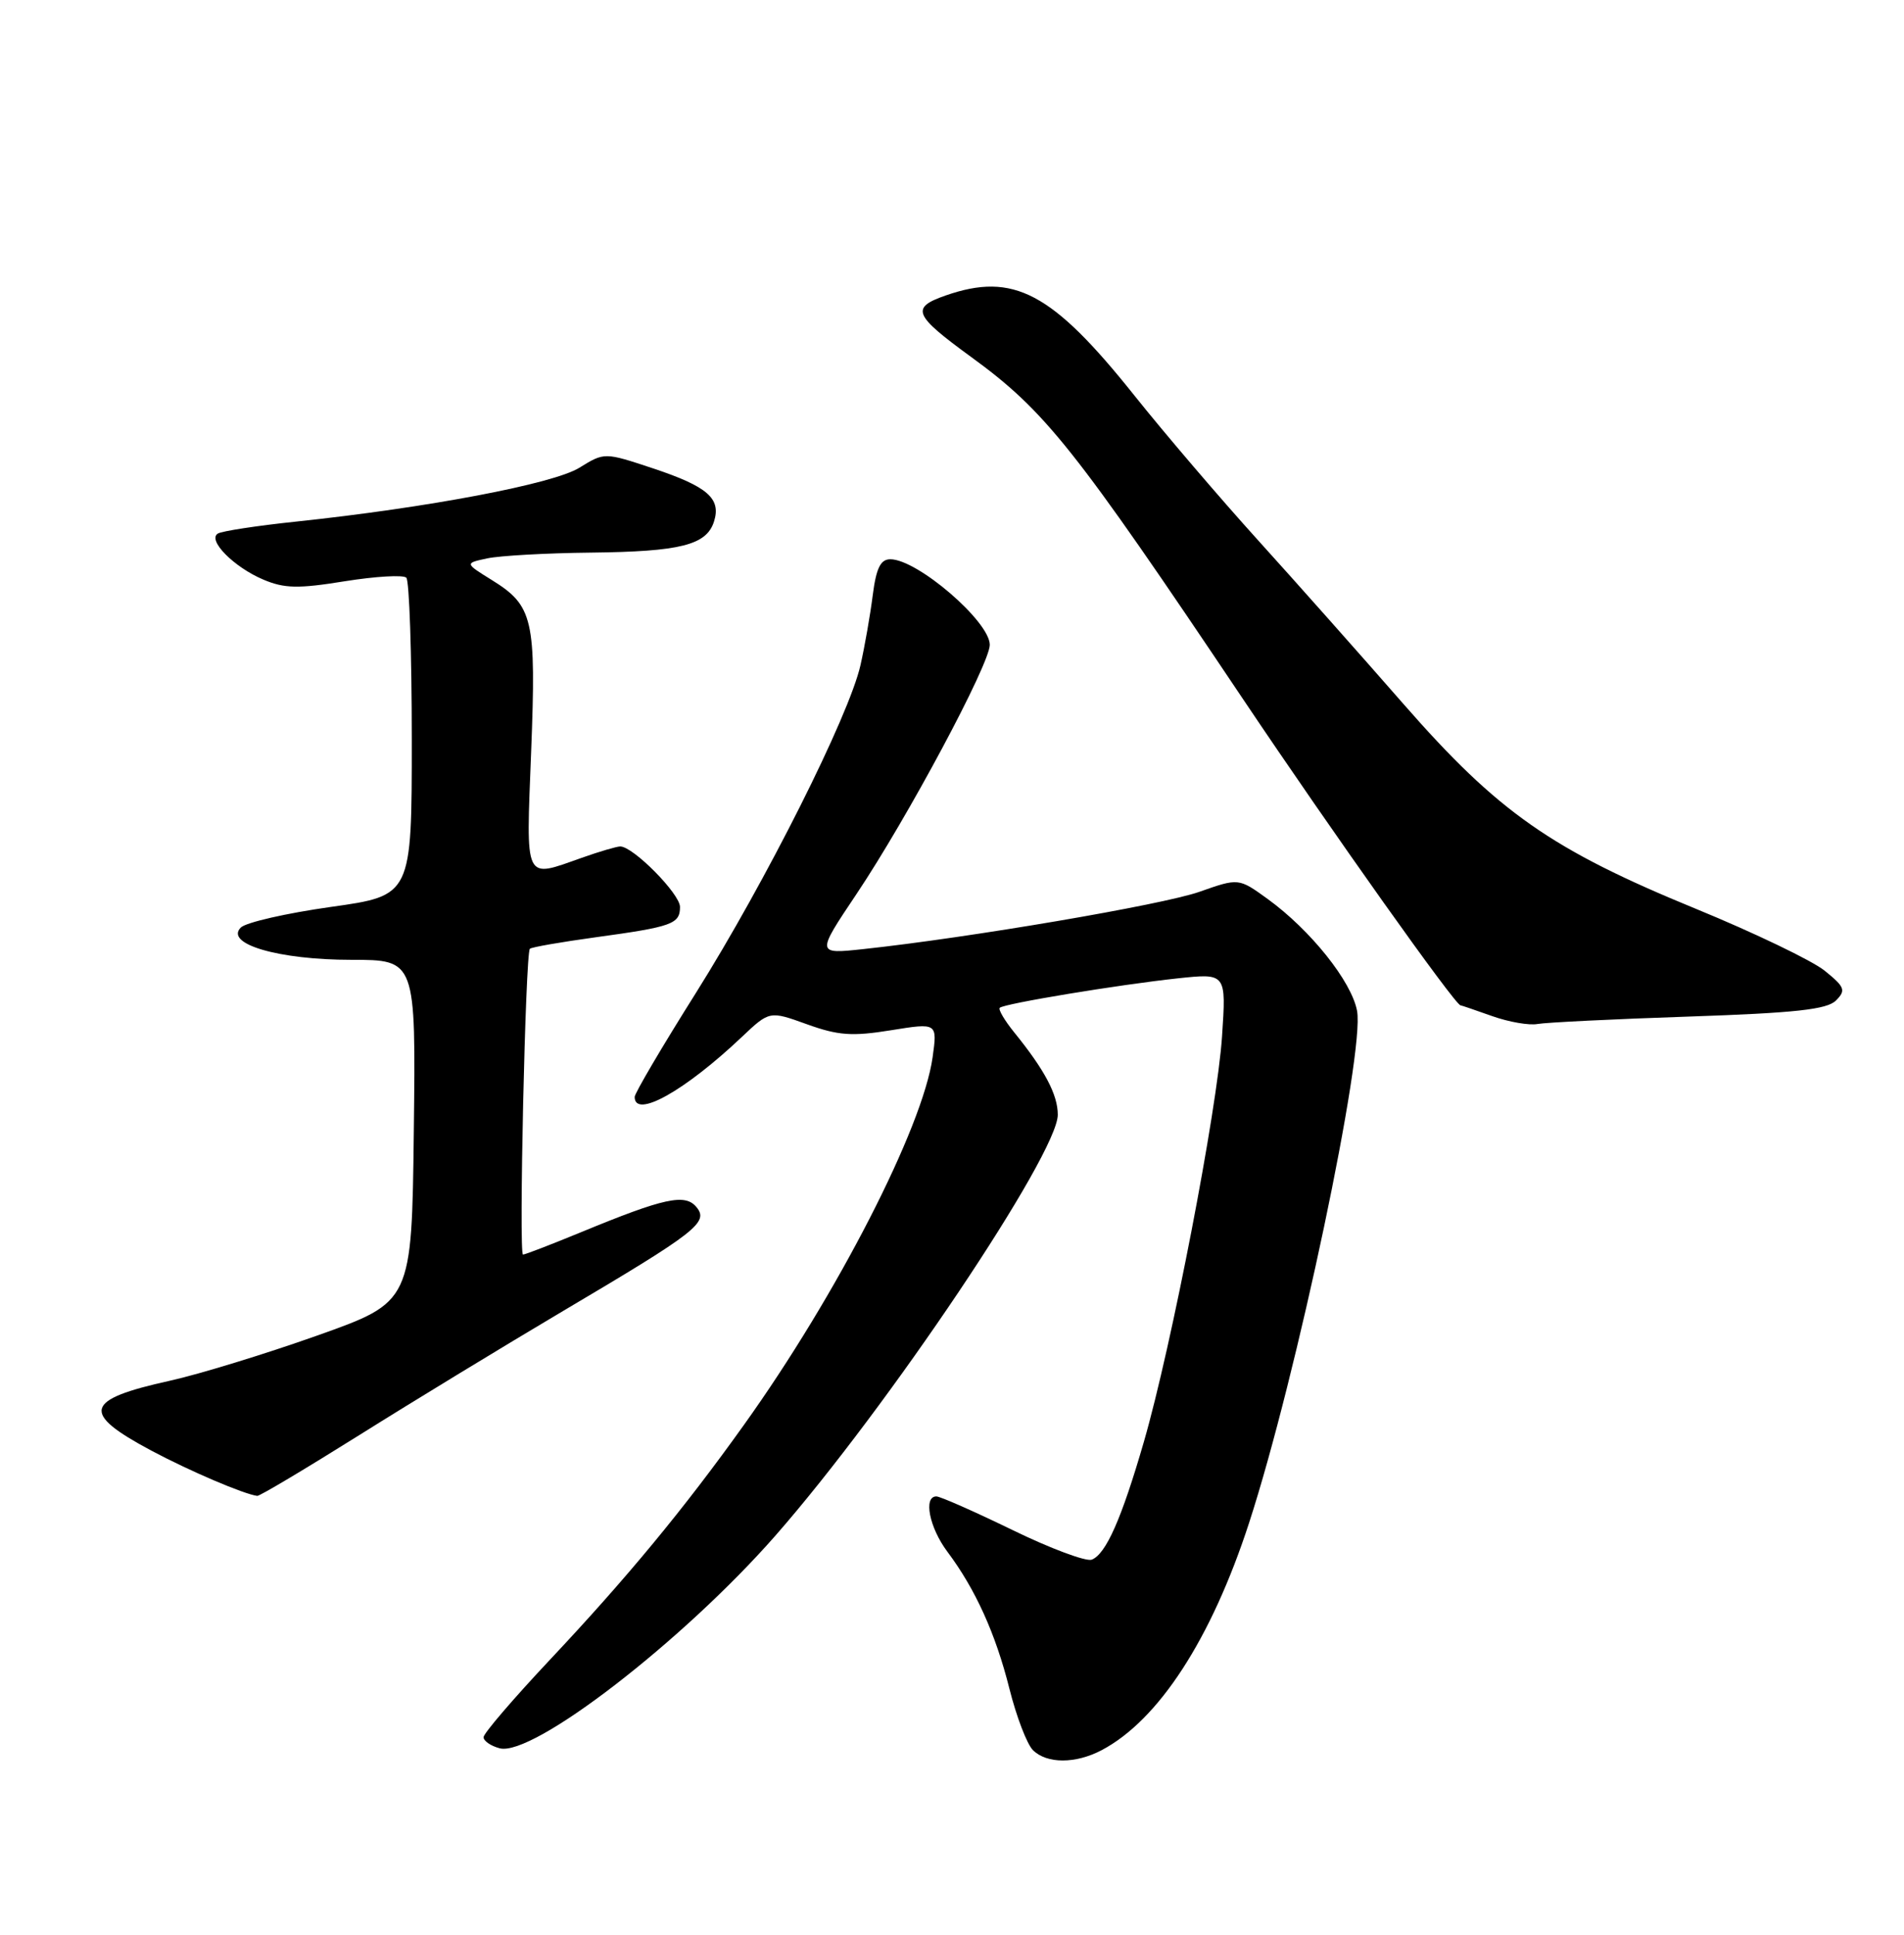 <?xml version="1.0" encoding="UTF-8" standalone="no"?>
<!DOCTYPE svg PUBLIC "-//W3C//DTD SVG 1.1//EN" "http://www.w3.org/Graphics/SVG/1.1/DTD/svg11.dtd" >
<svg xmlns="http://www.w3.org/2000/svg" xmlns:xlink="http://www.w3.org/1999/xlink" version="1.1" viewBox="0 0 252 256">
 <g >
 <path fill="currentColor"
d=" M 145.80 231.58 C 153.35 227.61 160.33 216.85 165.32 201.50 C 171.63 182.10 180.65 139.30 179.61 133.75 C 178.88 129.85 173.45 123.06 167.78 118.95 C 163.94 116.17 163.94 116.17 158.72 118.01 C 153.84 119.72 128.34 124.07 114.27 125.58 C 108.03 126.25 108.03 126.25 113.35 118.31 C 120.11 108.22 131.00 87.86 131.00 85.32 C 131.00 82.24 121.42 74.00 117.84 74.00 C 116.54 74.00 115.97 75.17 115.51 78.75 C 115.18 81.36 114.45 85.53 113.89 88.00 C 112.40 94.66 101.33 116.70 92.10 131.39 C 87.64 138.47 84.00 144.66 84.00 145.14 C 84.00 148.06 90.63 144.36 98.17 137.22 C 101.85 133.74 101.85 133.74 106.81 135.53 C 110.95 137.02 112.79 137.15 117.92 136.32 C 124.07 135.33 124.07 135.33 123.43 139.92 C 122.11 149.24 110.78 171.33 98.49 188.50 C 90.51 199.67 82.95 208.81 72.75 219.65 C 67.94 224.77 64.00 229.36 64.00 229.86 C 64.00 230.36 64.96 231.02 66.14 231.33 C 70.51 232.47 90.38 217.14 102.61 203.21 C 117.48 186.25 140.00 152.69 140.00 147.50 C 140.00 144.84 138.28 141.59 134.25 136.62 C 132.97 135.04 132.10 133.57 132.32 133.35 C 132.86 132.80 148.06 130.29 155.90 129.45 C 162.30 128.77 162.30 128.77 161.74 137.13 C 161.10 146.82 155.06 178.12 151.39 190.79 C 148.44 200.97 146.37 205.65 144.49 206.37 C 143.74 206.65 139.02 204.89 133.99 202.44 C 128.97 200.00 124.44 198.00 123.93 198.00 C 122.18 198.00 123.00 202.13 125.39 205.32 C 129.10 210.27 131.77 216.16 133.60 223.45 C 134.52 227.12 135.92 230.78 136.71 231.57 C 138.54 233.39 142.34 233.40 145.80 231.58 Z  M 47.55 189.89 C 54.67 185.42 66.82 178.03 74.55 173.45 C 92.24 162.99 93.85 161.73 92.17 159.71 C 90.67 157.90 87.91 158.50 76.93 163.03 C 72.97 164.66 69.50 166.00 69.22 166.00 C 68.65 166.00 69.54 126.12 70.13 125.54 C 70.33 125.33 74.24 124.65 78.82 124.02 C 88.97 122.63 90.00 122.26 90.00 120.00 C 90.00 118.27 83.80 112.00 82.09 112.00 C 81.63 112.00 79.34 112.67 77.00 113.50 C 69.29 116.22 69.62 116.90 70.30 99.44 C 70.98 81.91 70.57 80.14 65.08 76.74 C 61.50 74.52 61.50 74.52 64.50 73.88 C 66.15 73.53 72.31 73.18 78.18 73.12 C 90.07 72.99 93.51 72.12 94.50 69.01 C 95.47 65.96 93.66 64.38 86.42 61.97 C 80.00 59.84 80.00 59.84 76.68 61.89 C 73.22 64.03 56.65 67.17 39.15 69.02 C 34.01 69.56 29.37 70.27 28.83 70.60 C 27.42 71.47 30.95 75.04 34.85 76.69 C 37.63 77.87 39.47 77.91 45.63 76.91 C 49.71 76.26 53.38 76.04 53.78 76.44 C 54.17 76.84 54.50 86.46 54.50 97.83 C 54.50 118.50 54.50 118.50 43.80 120.00 C 37.91 120.83 32.55 122.05 31.87 122.73 C 29.70 124.90 36.88 127.00 46.49 127.00 C 55.04 127.00 55.04 127.00 54.77 149.63 C 54.50 172.27 54.50 172.27 42.00 176.71 C 35.12 179.15 26.35 181.84 22.50 182.69 C 11.12 185.20 10.66 186.94 20.03 191.94 C 25.12 194.65 32.26 197.70 34.05 197.93 C 34.36 197.97 40.43 194.35 47.55 189.89 Z  M 223.50 134.51 C 237.65 134.03 241.82 133.57 243.00 132.38 C 244.34 131.03 244.17 130.60 241.50 128.44 C 239.85 127.11 232.20 123.43 224.50 120.27 C 205.32 112.41 198.29 107.48 185.77 93.17 C 180.16 86.75 171.50 77.00 166.52 71.50 C 161.54 66.00 154.16 57.37 150.13 52.32 C 139.23 38.66 134.13 35.97 125.15 39.10 C 120.51 40.72 120.90 41.67 128.50 47.21 C 138.36 54.39 142.15 59.16 164.51 92.49 C 176.34 110.12 192.57 132.96 193.30 133.02 C 193.41 133.02 195.30 133.67 197.50 134.45 C 199.70 135.23 202.40 135.70 203.50 135.49 C 204.60 135.29 213.60 134.84 223.50 134.51 Z "/>
</g>
</svg>